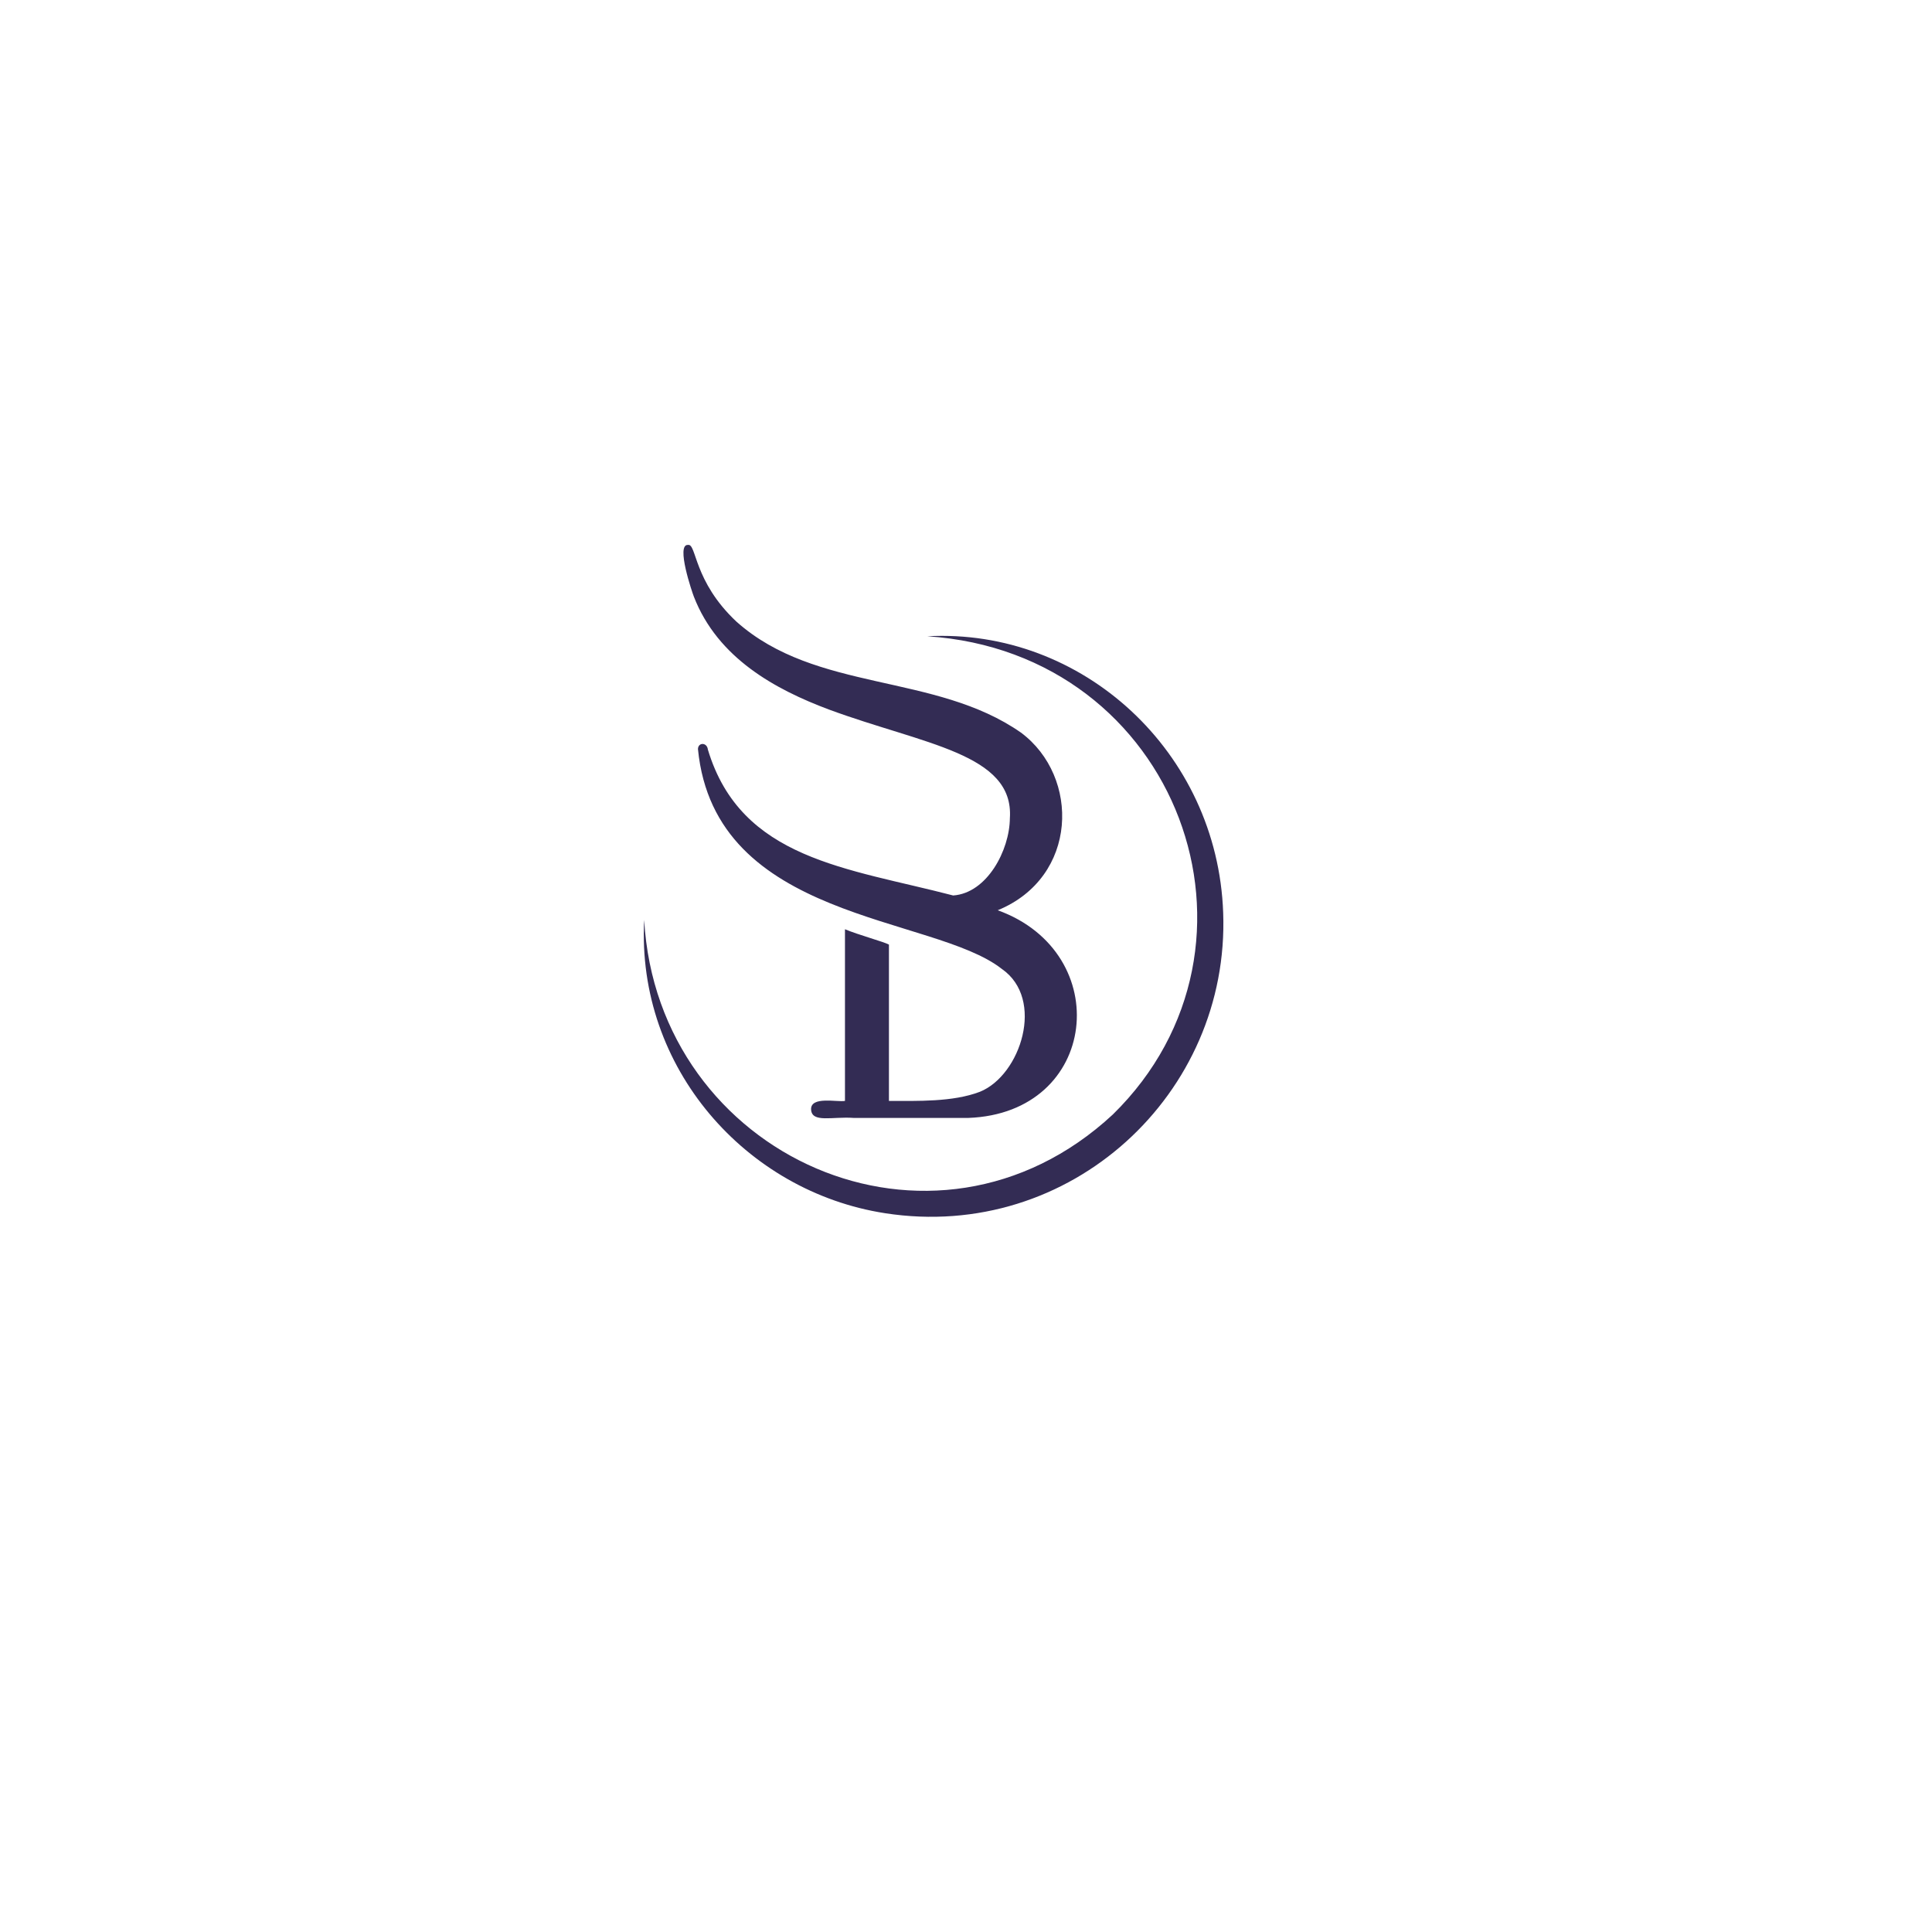 <svg xmlns="http://www.w3.org/2000/svg" xmlns:xlink="http://www.w3.org/1999/xlink" width="500" zoomAndPan="magnify" viewBox="0 0 375 375" height="500" preserveAspectRatio="xMidYMid meet" version="1.0"><defs><clipPath id="71c68dc11c"><path d="M 124.957 105.719 L 237.457 105.719 L 237.457 236.219 L 124.957 236.219 Z M 124.957 105.719 " clip-rule="nonzero"/></clipPath></defs><rect x="-37.5" width="450" fill="#ffffff" y="-37.5" height="450" fill-opacity="1"/><rect x="-37.5" width="450" fill="#ffffff" y="-37.5" height="450" fill-opacity="1"/><g clip-path="url(#71c68dc11c)"><path fill="#332c54" d="M 133.535 105.77 C 135.227 105.445 134.551 112.801 142.961 120.676 C 158.406 134.441 181.492 130.547 198.176 142.203 C 209.664 150.754 209.293 170.258 193.66 176.68 C 216.492 184.926 213.277 216.078 187.941 216.988 L 165.707 216.988 C 161.535 216.688 157.566 218.02 157.43 215.34 C 157.344 212.711 162.504 213.957 164.008 213.688 L 164.008 180.367 C 166.512 181.426 171.582 182.809 172.543 183.344 C 172.543 185.074 172.543 213.691 172.543 213.695 C 178.02 213.676 184.941 213.934 190.207 211.91 C 198.121 208.707 202.902 193.914 194.445 188.062 C 181.086 177.559 138.742 178.891 135.473 145.387 C 135.512 144.059 137.238 144.059 137.398 145.488 C 143.828 166.875 164.508 168.461 185.008 173.812 C 191.594 173.348 195.965 165.031 196.016 158.816 C 196.855 146.25 179.285 144.512 160.891 137.719 C 150.5 133.824 139.324 127.766 134.68 115.812 C 134.383 115.074 131.133 105.617 133.535 105.77 Z M 237.418 177.145 C 236.309 145.918 210.078 121.867 179.977 123.5 C 228.723 126.68 249.492 183.516 216 216.324 C 181.176 248.656 127.609 224.469 125.035 178.555 C 123.523 207.223 144.766 231.301 171.793 235.484 C 207.742 241.066 238.727 212.301 237.418 177.145 Z M 237.418 177.145 " fill-opacity="1" fill-rule="nonzero"/></g></svg>